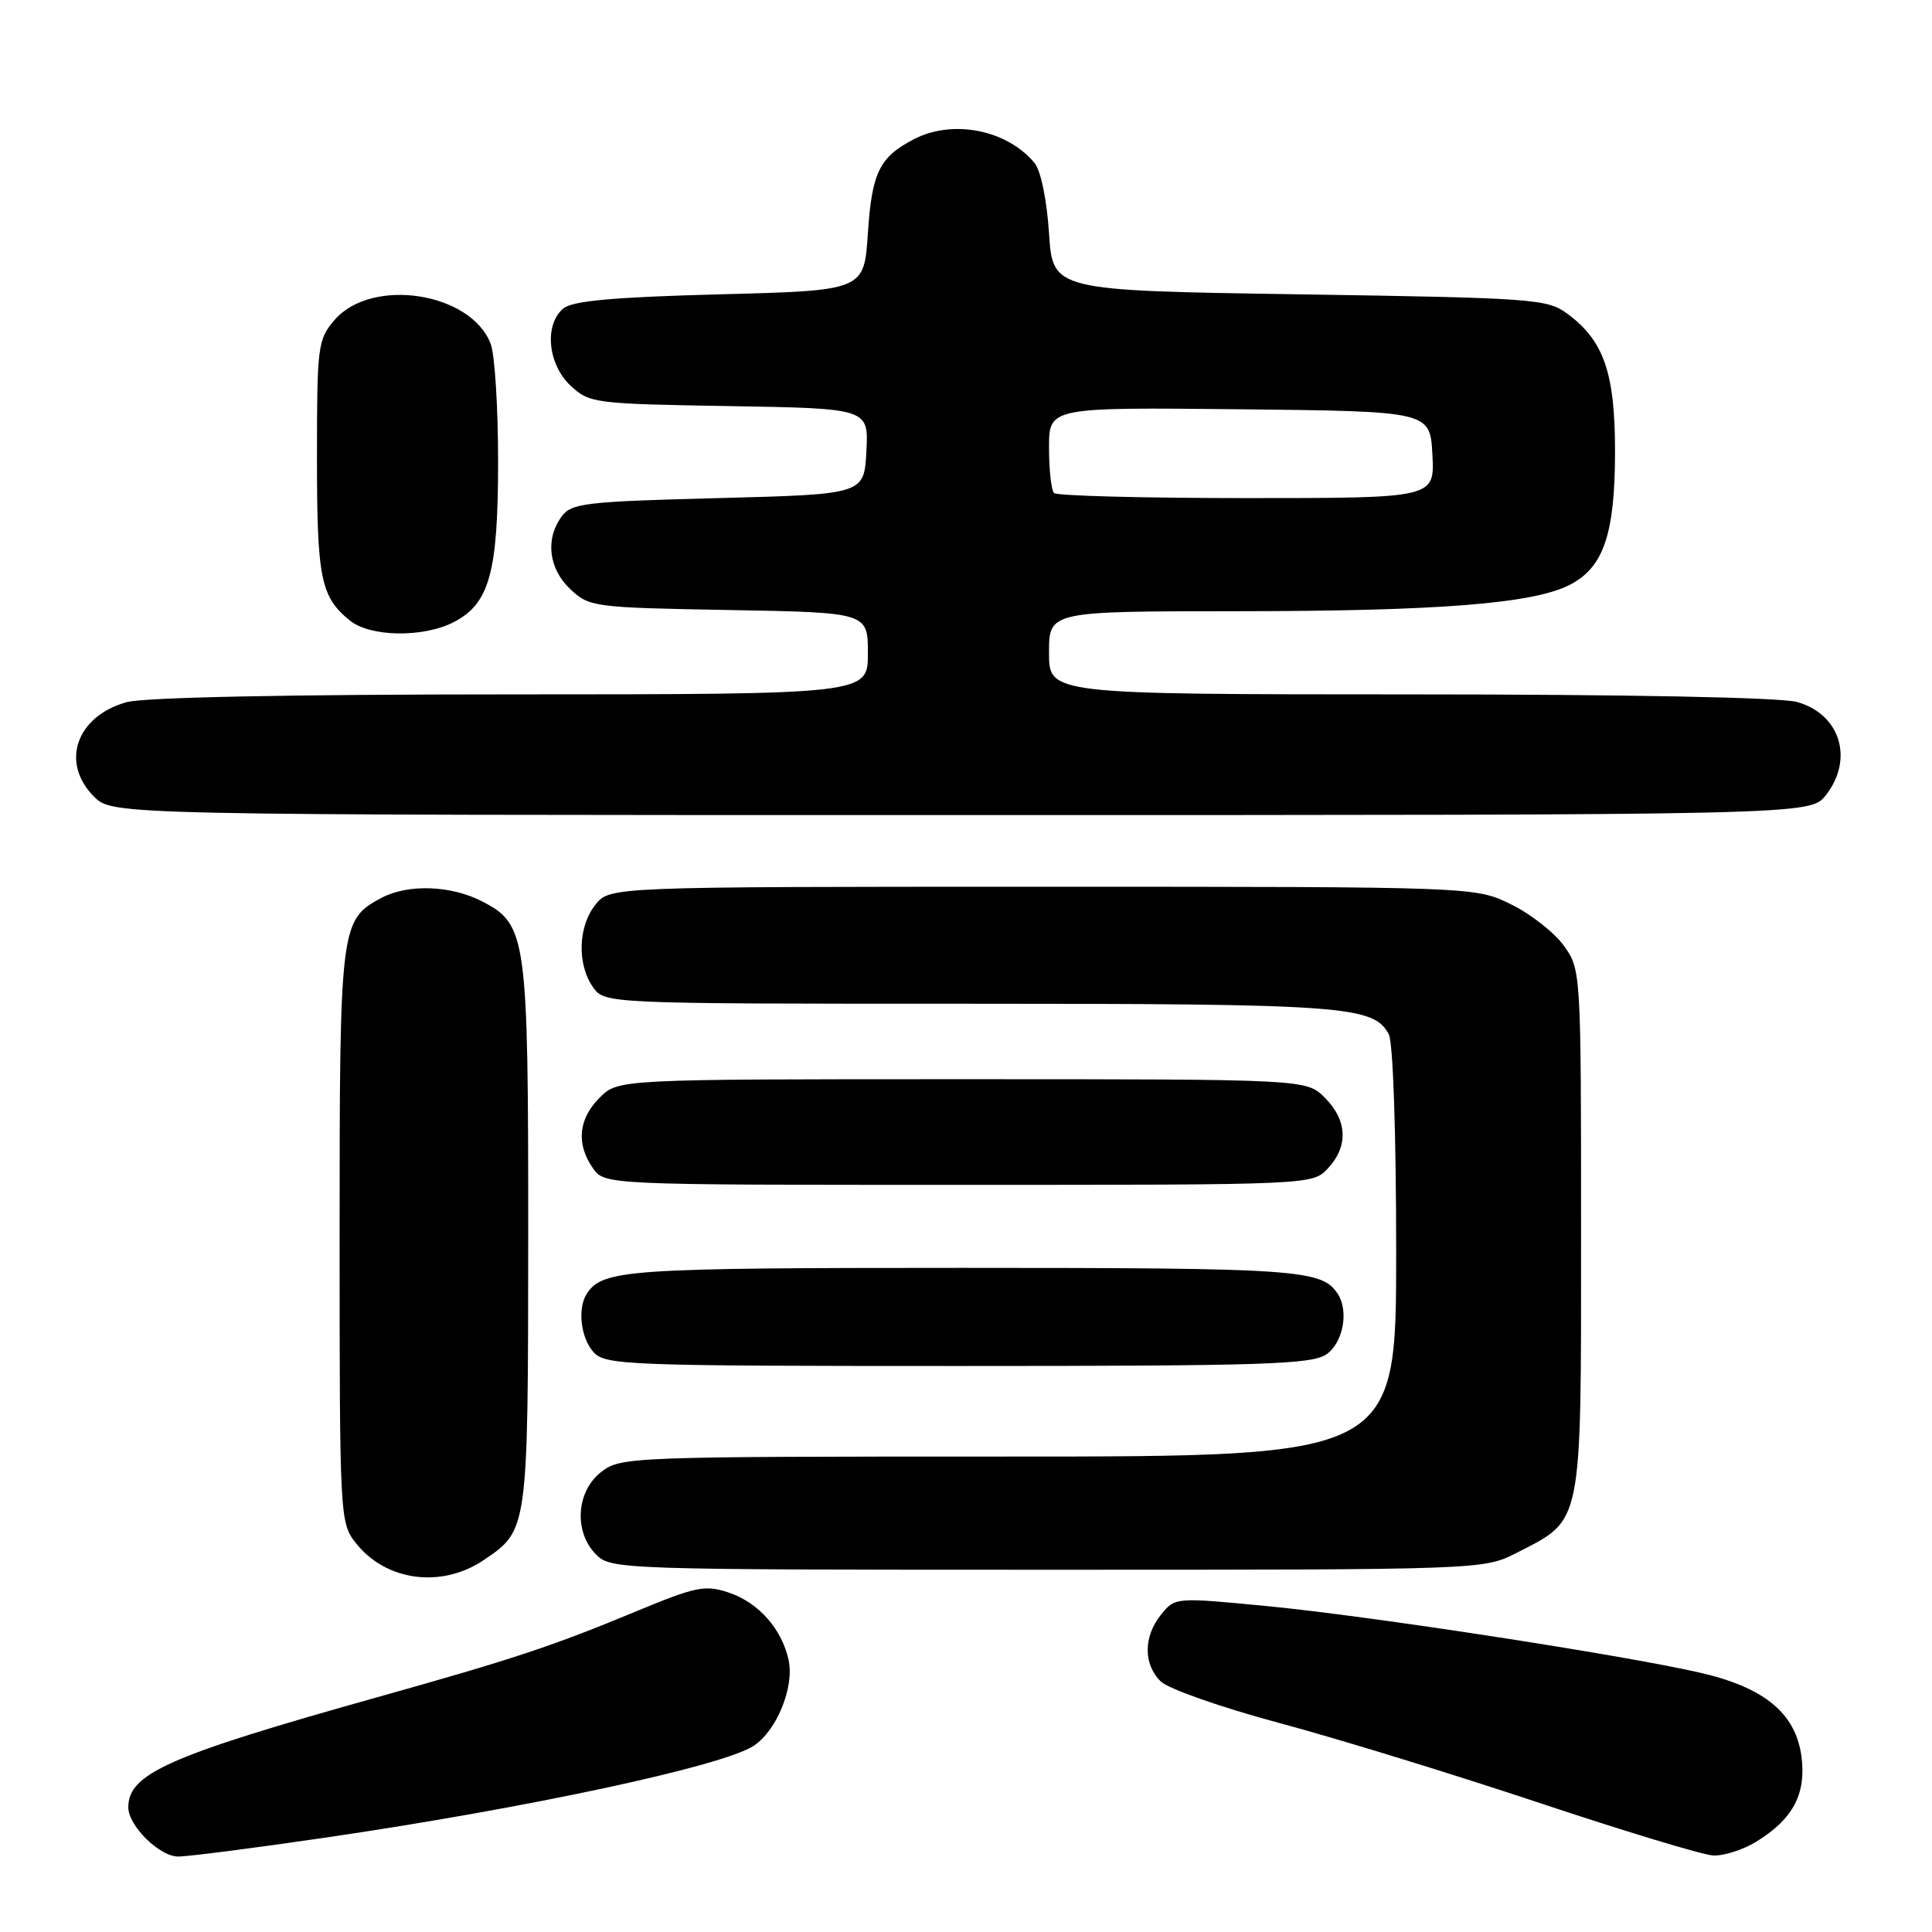 <?xml version="1.0" encoding="UTF-8" standalone="no"?>
<!DOCTYPE svg PUBLIC "-//W3C//DTD SVG 1.1//EN" "http://www.w3.org/Graphics/SVG/1.1/DTD/svg11.dtd" >
<svg xmlns="http://www.w3.org/2000/svg" xmlns:xlink="http://www.w3.org/1999/xlink" version="1.1" viewBox="0 0 256 256">
 <g >
 <path fill="currentColor"
d=" M 43.28 243.47 C 69.90 239.57 95.66 234.05 99.83 231.35 C 102.91 229.36 105.28 223.56 104.49 219.94 C 103.58 215.80 100.46 212.31 96.52 211.01 C 93.42 209.98 92.17 210.24 84.28 213.52 C 73.20 218.12 68.01 219.84 50.00 224.89 C 22.36 232.64 17.00 235.01 17.00 239.48 C 17.00 241.92 21.13 246.00 23.60 246.00 C 24.96 246.00 33.81 244.86 43.28 243.47 Z  M 232.70 244.04 C 237.57 241.07 239.36 237.71 238.70 232.73 C 237.93 226.98 233.74 223.55 225.09 221.60 C 214.53 219.21 181.58 214.15 168.11 212.84 C 155.72 211.64 155.71 211.64 153.86 213.93 C 151.51 216.83 151.48 220.48 153.78 222.78 C 154.77 223.77 161.78 226.23 169.53 228.31 C 177.22 230.37 192.72 235.14 204.00 238.90 C 215.28 242.66 225.62 245.79 227.00 245.86 C 228.38 245.93 230.94 245.12 232.70 244.04 Z  M 64.09 206.72 C 69.98 202.75 69.97 202.82 69.99 163.72 C 70.00 123.99 69.80 122.50 63.87 119.43 C 59.74 117.30 54.04 117.11 50.53 118.98 C 45.09 121.89 45.00 122.66 45.00 163.82 C 45.00 201.03 45.04 201.78 47.14 204.45 C 51.12 209.51 58.49 210.50 64.09 206.72 Z  M 200.98 205.75 C 209.76 201.26 209.50 202.57 209.50 163.18 C 209.50 128.79 209.48 128.47 207.24 125.34 C 206.00 123.60 202.85 121.12 200.24 119.84 C 195.50 117.50 195.50 117.50 138.16 117.50 C 80.82 117.50 80.82 117.50 78.91 119.86 C 76.60 122.72 76.44 127.75 78.56 130.78 C 80.11 133.00 80.11 133.00 128.41 133.00 C 178.19 133.00 182.01 133.28 184.02 137.04 C 184.59 138.10 185.00 150.19 185.00 165.93 C 185.00 193.00 185.00 193.00 133.63 193.00 C 83.18 193.00 82.22 193.04 79.63 195.07 C 76.33 197.67 76.02 203.02 79.00 206.00 C 80.95 207.95 82.33 208.00 138.79 208.00 C 196.58 208.00 196.58 208.00 200.98 205.75 Z  M 175.78 179.44 C 177.99 177.89 178.76 173.68 177.23 171.40 C 175.11 168.22 171.93 168.00 127.50 168.00 C 83.07 168.00 79.89 168.22 77.77 171.40 C 76.49 173.32 76.94 177.28 78.65 179.17 C 80.21 180.89 83.04 181.00 126.93 181.00 C 167.51 181.00 173.84 180.80 175.78 179.44 Z  M 175.96 154.81 C 178.69 151.89 178.53 148.44 175.55 145.45 C 173.09 143.00 173.09 143.00 127.50 143.00 C 81.91 143.00 81.91 143.00 79.45 145.45 C 76.64 148.27 76.32 151.58 78.56 154.78 C 80.11 157.00 80.11 157.00 127.02 157.00 C 173.92 157.00 173.92 157.00 175.96 154.81 Z  M 241.93 105.37 C 245.69 100.58 243.84 94.60 238.09 93.01 C 235.93 92.41 215.42 92.01 186.75 92.01 C 139.00 92.00 139.00 92.00 139.00 86.50 C 139.00 81.00 139.00 81.00 163.75 80.99 C 190.67 80.98 203.18 79.99 208.03 77.48 C 212.50 75.17 214.00 70.73 214.00 59.78 C 214.00 49.40 212.51 45.12 207.68 41.57 C 205.00 39.60 203.24 39.48 172.18 39.00 C 139.50 38.50 139.50 38.50 139.00 30.90 C 138.71 26.47 137.91 22.58 137.07 21.58 C 133.43 17.20 126.25 15.78 121.13 18.43 C 116.53 20.81 115.53 22.84 115.00 30.90 C 114.50 38.50 114.50 38.50 95.40 39.00 C 81.28 39.37 75.87 39.86 74.65 40.87 C 72.09 43.00 72.57 48.24 75.58 51.08 C 78.09 53.43 78.66 53.51 96.63 53.81 C 115.10 54.12 115.10 54.12 114.80 59.81 C 114.50 65.50 114.50 65.50 95.17 66.00 C 77.51 66.46 75.71 66.67 74.42 68.44 C 72.22 71.44 72.70 75.37 75.58 78.08 C 78.08 80.43 78.67 80.51 96.58 80.83 C 115.00 81.16 115.00 81.16 115.00 86.58 C 115.00 92.00 115.00 92.00 67.75 92.01 C 38.32 92.01 19.10 92.40 16.78 93.04 C 10.10 94.90 7.97 101.06 12.45 105.55 C 14.91 108.00 14.91 108.00 127.38 108.00 C 239.85 108.00 239.85 108.00 241.93 105.37 Z  M 60.13 82.43 C 64.87 79.98 66.00 75.86 66.00 61.10 C 66.00 53.97 65.56 46.98 65.02 45.57 C 62.42 38.71 49.24 36.70 44.33 42.40 C 42.11 44.99 42.00 45.82 42.00 60.62 C 42.00 76.67 42.49 79.09 46.37 82.23 C 49.07 84.41 56.09 84.52 60.13 82.43 Z  M 139.67 65.33 C 139.30 64.97 139.00 62.26 139.00 59.32 C 139.00 53.97 139.00 53.97 164.25 54.23 C 189.50 54.50 189.50 54.50 189.80 60.25 C 190.10 66.00 190.10 66.00 165.22 66.00 C 151.53 66.00 140.03 65.70 139.67 65.33 Z "/>
</g>
</svg>